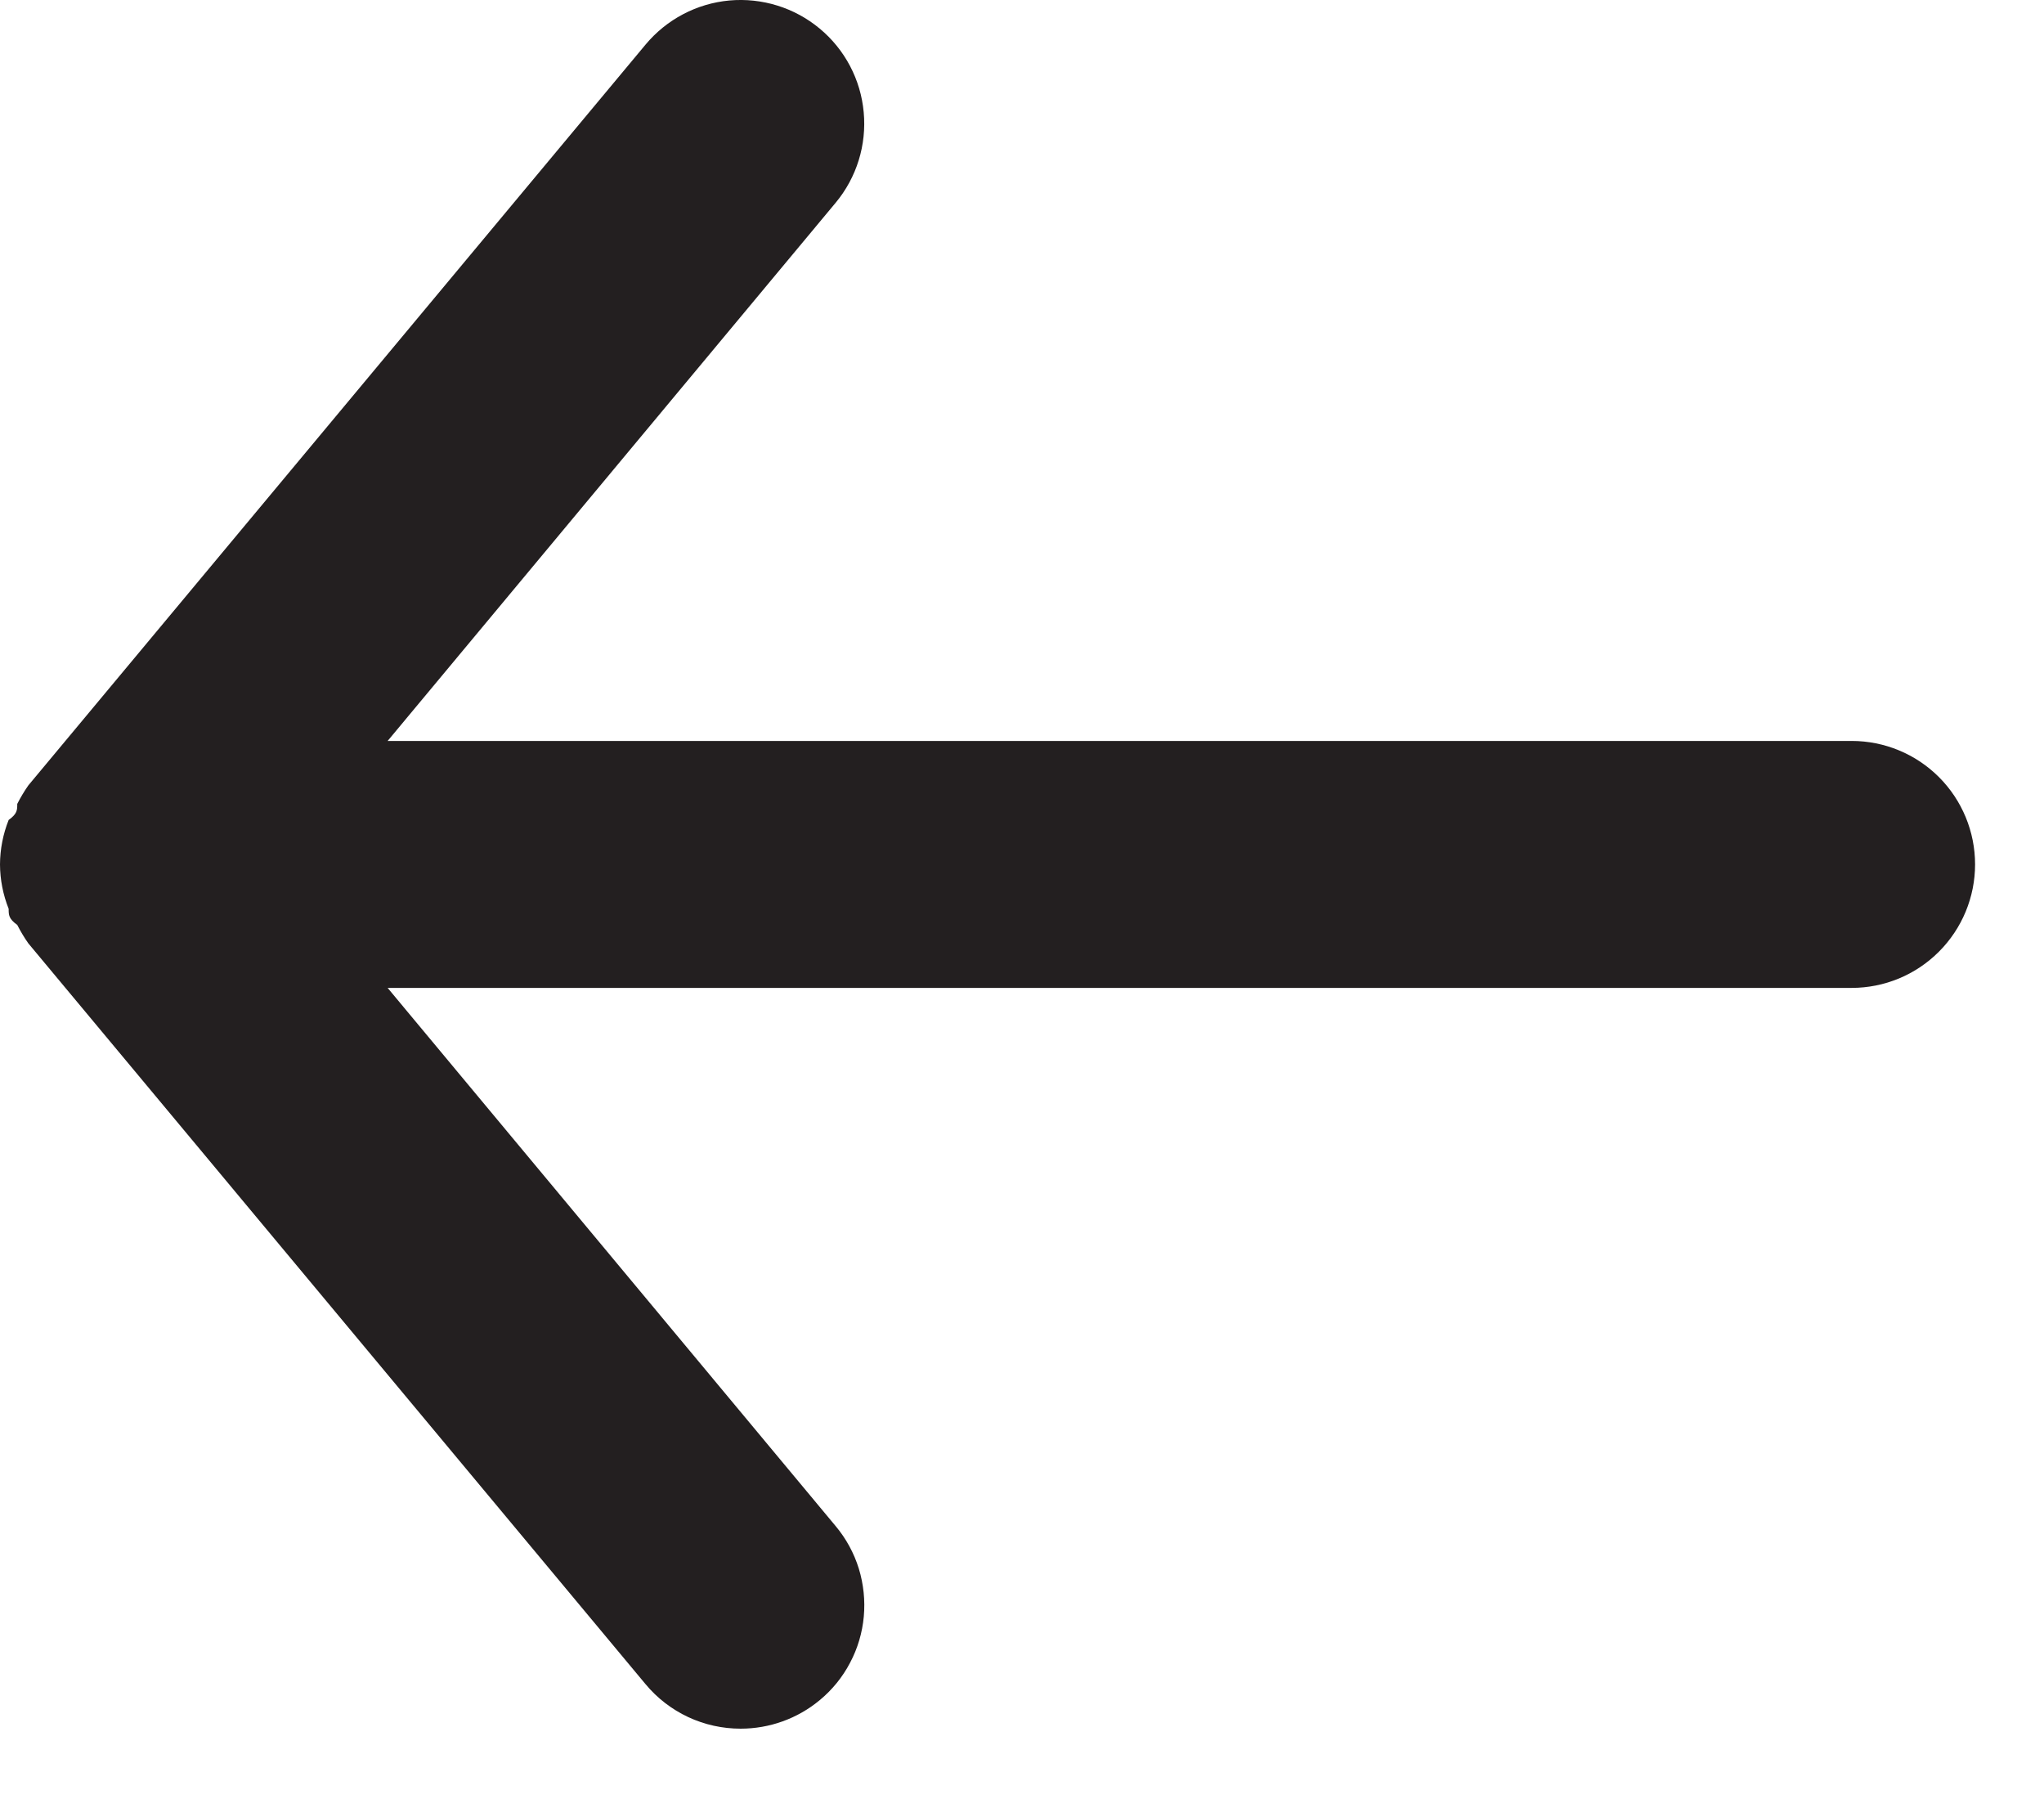 <svg width="25" height="22" viewBox="0 0 25 22" fill="none" xmlns="http://www.w3.org/2000/svg">
<path d="M22.648 9.061H4.741L10.222 2.478C10.478 2.17 10.601 1.772 10.564 1.373C10.528 0.974 10.334 0.605 10.025 0.349C9.717 0.093 9.32 -0.03 8.92 0.006C8.521 0.043 8.153 0.237 7.896 0.545L0.347 9.604C0.296 9.677 0.251 9.752 0.211 9.831C0.211 9.906 0.211 9.952 0.106 10.027C0.037 10.2 0.001 10.385 0 10.571C0.001 10.757 0.037 10.941 0.106 11.114C0.106 11.19 0.106 11.235 0.211 11.311C0.251 11.389 0.296 11.465 0.347 11.537L7.896 20.596C8.038 20.767 8.216 20.904 8.417 20.998C8.618 21.092 8.837 21.14 9.059 21.14C9.412 21.14 9.754 21.017 10.025 20.792C10.178 20.666 10.305 20.51 10.397 20.334C10.49 20.159 10.547 19.966 10.565 19.769C10.583 19.571 10.562 19.372 10.504 19.182C10.445 18.992 10.349 18.816 10.222 18.664L4.741 12.081H22.648C23.048 12.081 23.432 11.922 23.715 11.638C23.998 11.355 24.157 10.971 24.157 10.571C24.157 10.17 23.998 9.786 23.715 9.503C23.432 9.22 23.048 9.061 22.648 9.061Z" fill="#231F20"/>
</svg>

